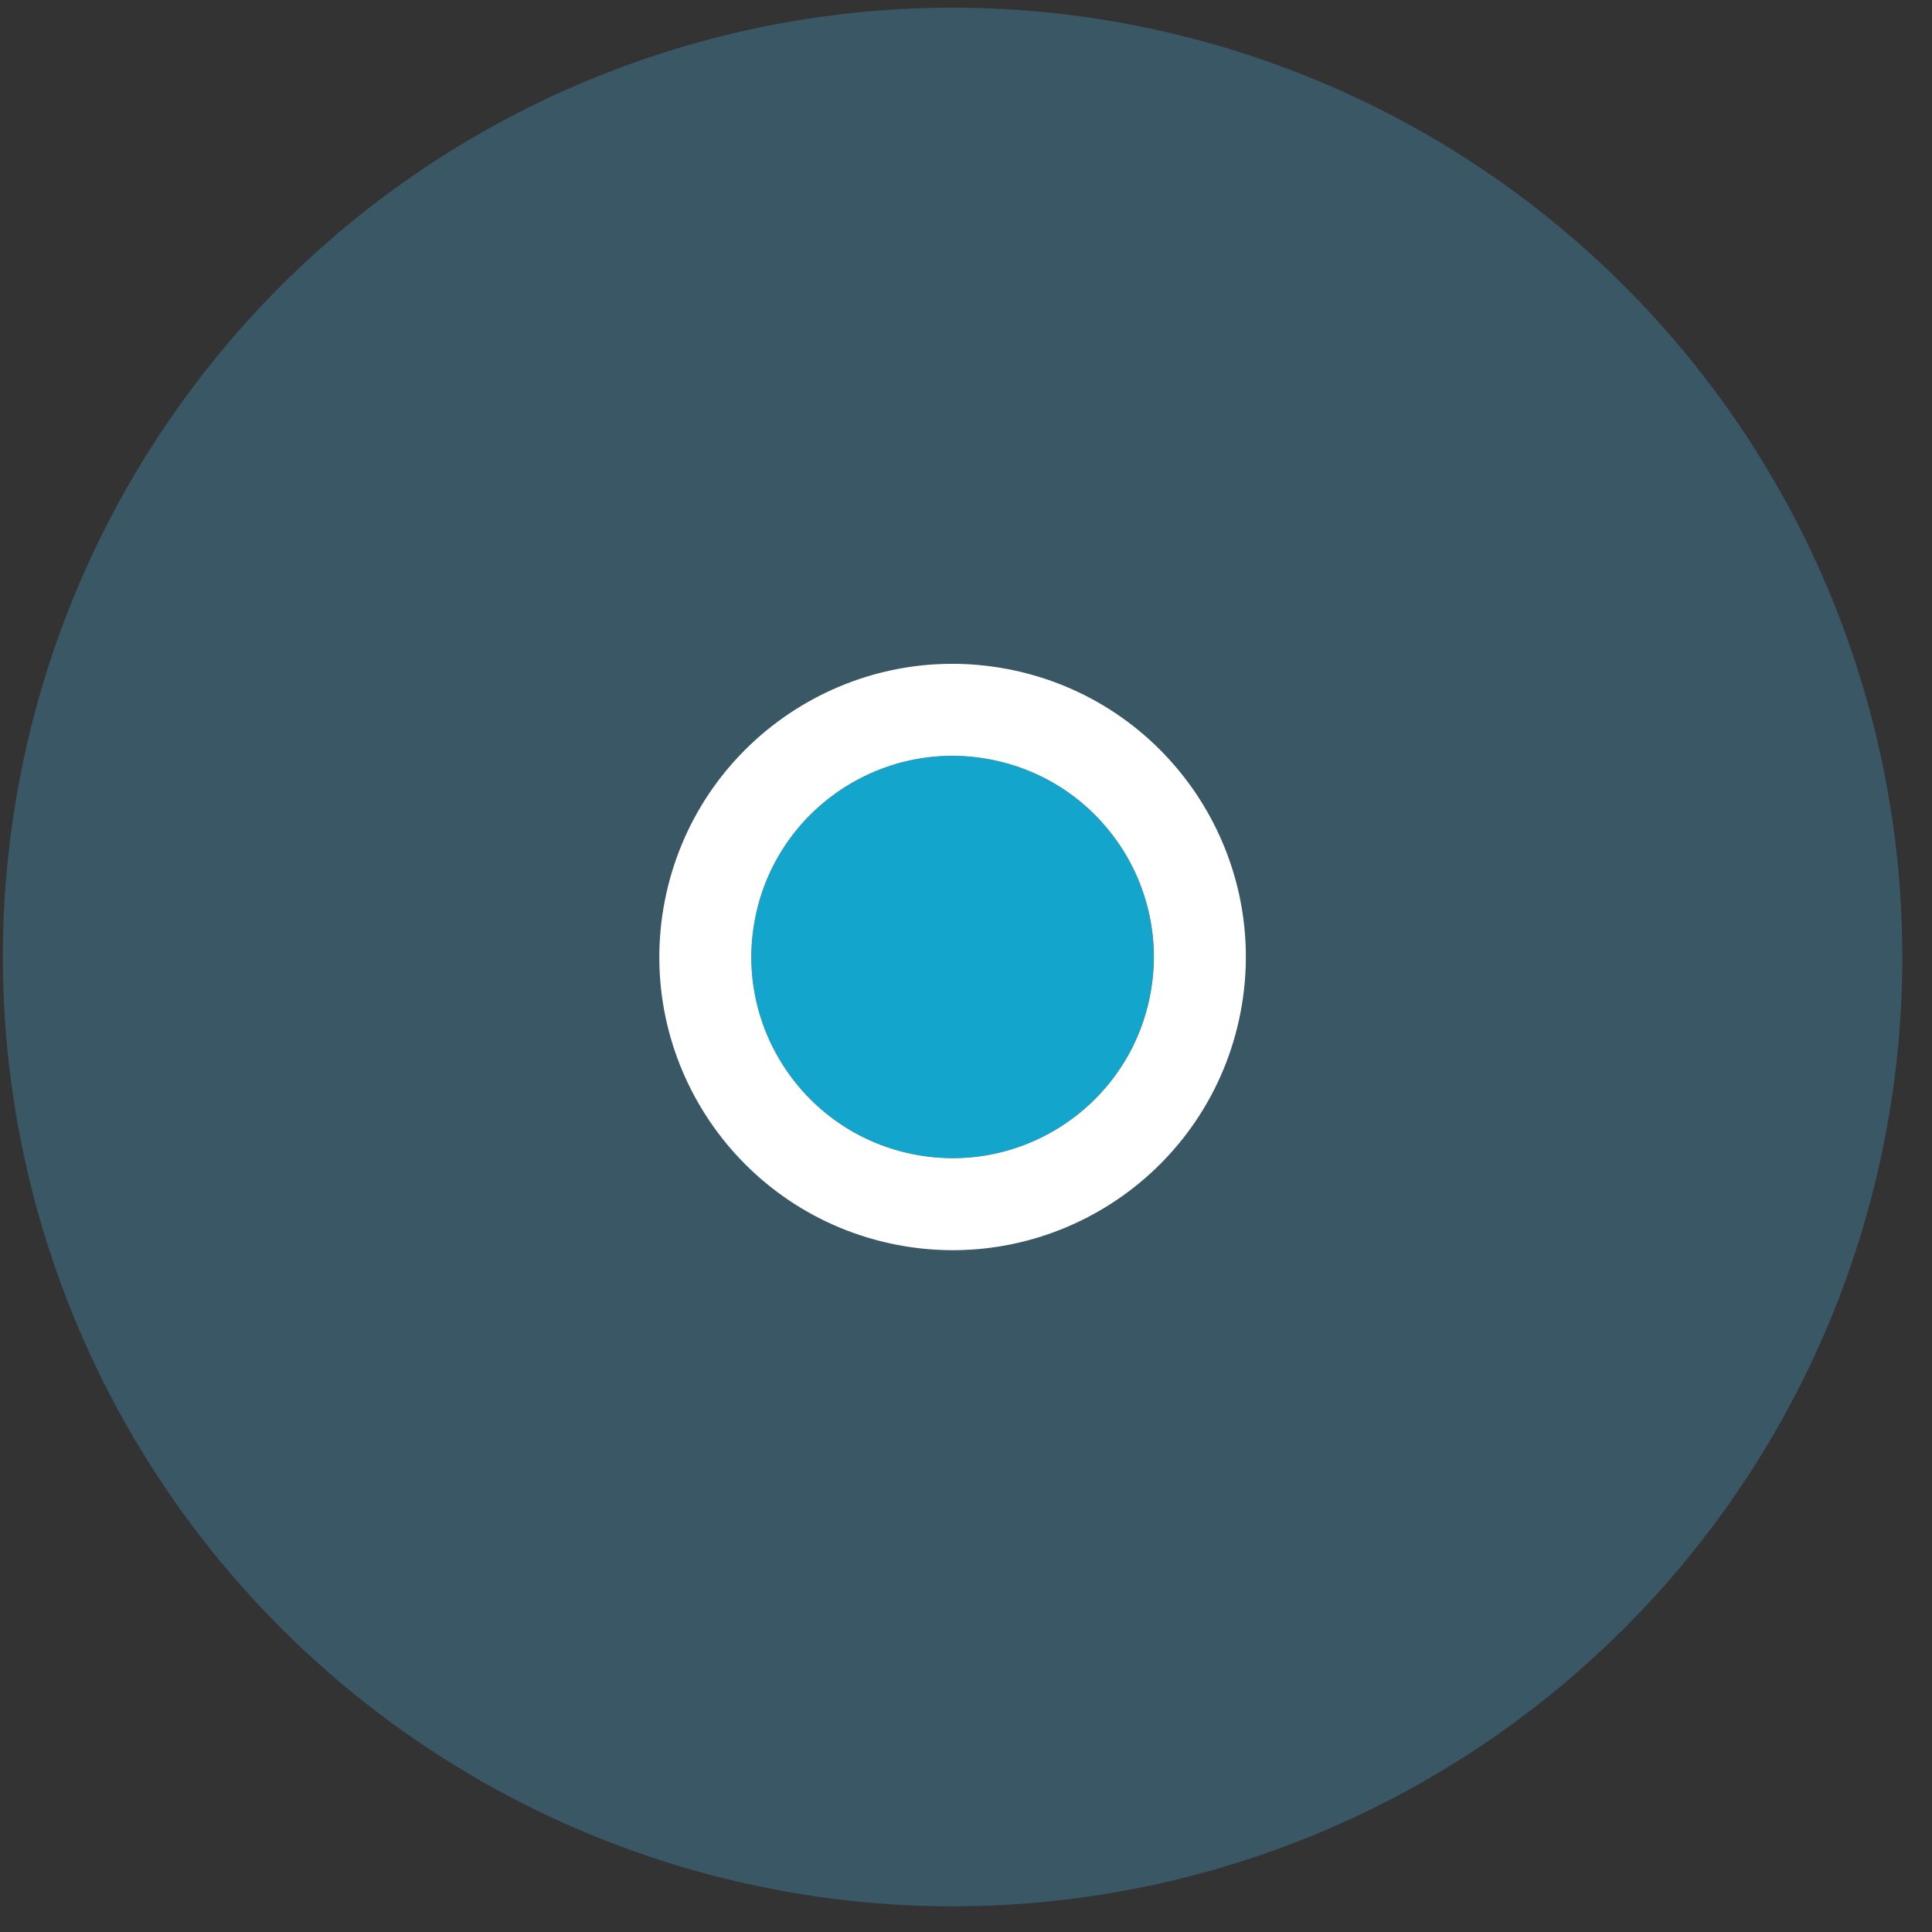 <?xml version="1.0" encoding="UTF-8"?>
<svg width="63px" height="63px" viewBox="0 0 63 63" version="1.1" xmlns="http://www.w3.org/2000/svg" xmlns:xlink="http://www.w3.org/1999/xlink">
    <rect x="0" y="0" width="63" height="63" fill="#333333" stroke="none"/>
    <!-- Generator: Sketch 45.2 (43514) - http://www.bohemiancoding.com/sketch -->
    <title>svg_PinBlue</title>
    <desc>Created with Sketch.</desc>
    <defs></defs>
    <g id="Page-1" stroke="none" stroke-width="1" fill="none" fill-rule="evenodd">
        <g id="svg_PinBlue" transform="translate(-6, -6)">
            <g id="Group" transform="translate(37.139, 37.139) rotate(-79) translate(-37.139, -37.139) translate(5.639, 5.639)">
                <ellipse id="Oval-2" fill="#4DC6FF" fill-rule="nonzero" opacity="0.249" cx="31.419" cy="31.438" rx="30.955" ry="30.97"></ellipse>
                <g id="Oval-2" transform="translate(23, 23)">
                    <g id="path-1-link" transform="translate(1, 1)" fill-rule="nonzero" fill="#000000">
                        <ellipse id="path-1" cx="7.419" cy="7.438" rx="6.559" ry="6.562"></ellipse>
                    </g>
                    <g id="path-1-link" transform="translate(1, 1)" fill="#14A5CC">
                        <ellipse id="path-1" cx="7.419" cy="7.438" rx="6.559" ry="6.562"></ellipse>
                    </g>
                    <ellipse id="Oval" stroke="#FFFFFF" stroke-width="3" cx="8.419" cy="8.438" rx="8.059" ry="8.062"></ellipse>
                </g>
            </g>
        </g>
    </g>
</svg>